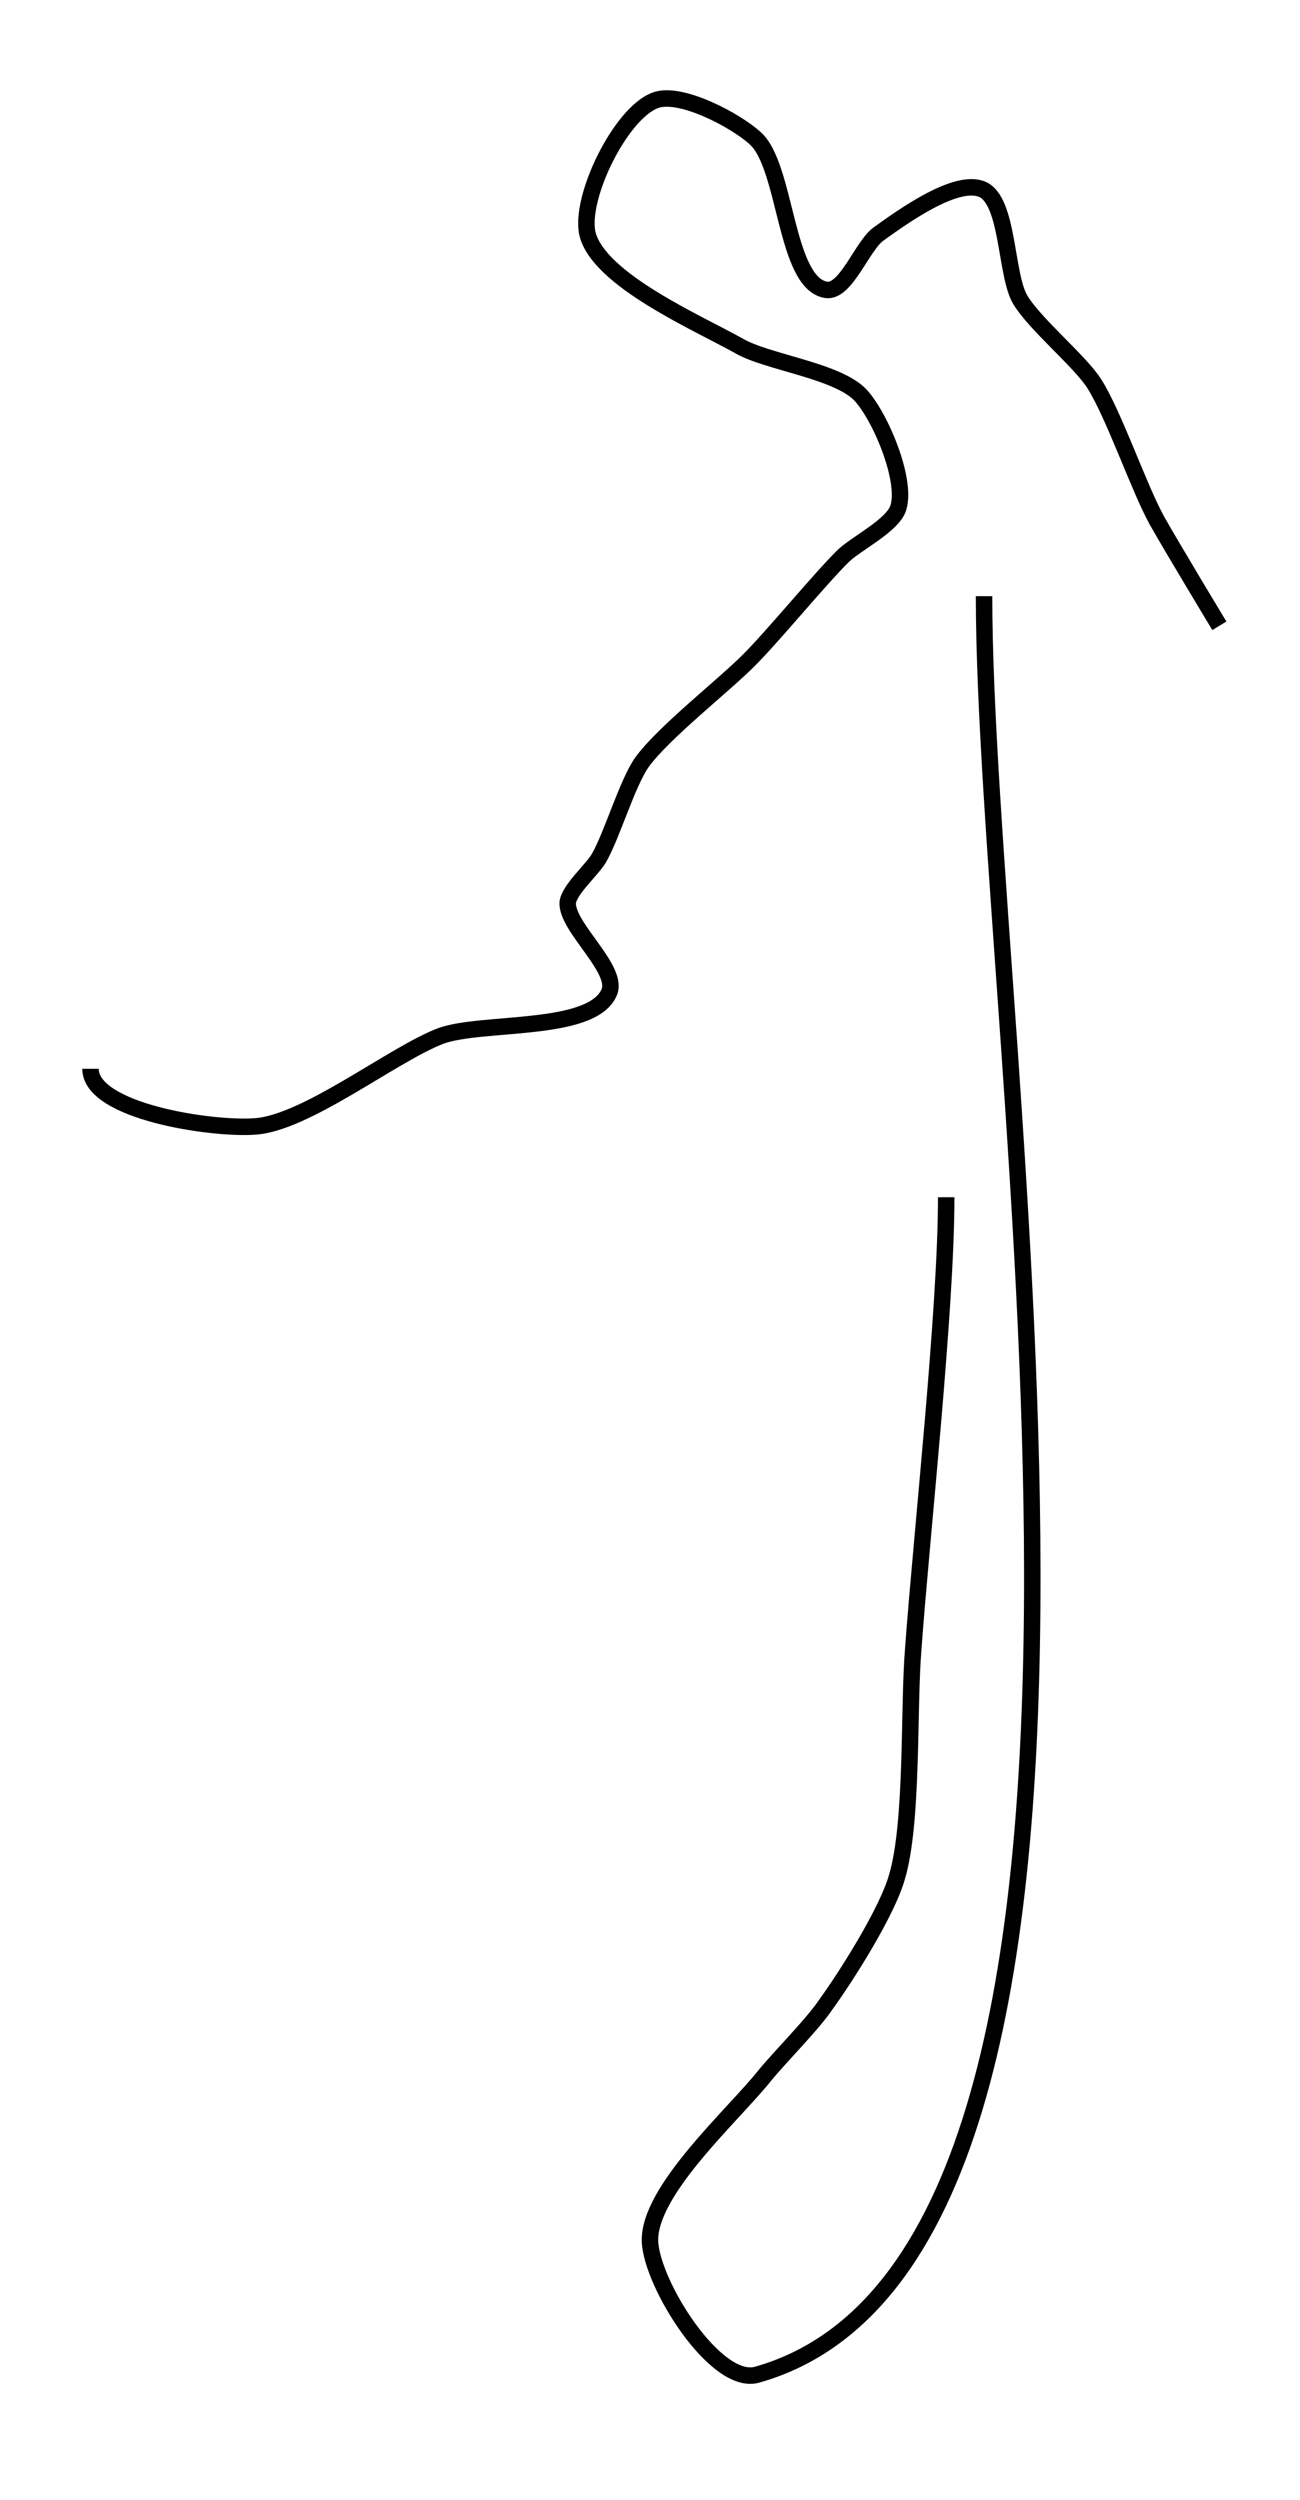 <?xml version='1.0' encoding='utf-8'?>
<ns0:svg xmlns:ns0="http://www.w3.org/2000/svg" version="1.1" id="Layer_1" x="0px" y="0px" viewBox="0 0 79 151.8" style="enable-background:new 0 0 79 151.8;" xml:space="preserve">
<ns0:style type="text/css">
	.st0{fill:none;stroke:#000000;}
</ns0:style>
<ns0:path class="st0" d="M5.5,64.9c0,2.6,7.4,3.7,10,3.5c3.1-0.2,8.4-4.4,11.3-5.5c2.5-0.9,9.1-0.2,10.2-2.6c0.7-1.4-2.6-4-2.5-5.5  c0.1-0.8,1.5-2,1.9-2.7c0.8-1.4,1.7-4.5,2.6-5.8c1.3-1.8,4.9-4.6,6.5-6.2c1.5-1.5,4.2-4.8,5.7-6.3c0.8-0.8,3.1-1.9,3.4-3  c0.5-1.7-1.1-5.5-2.3-6.8c-1.4-1.5-5.7-2-7.4-3c-2.5-1.4-8.5-4-9.2-6.8c-0.5-2.2,2-7.3,4.1-8.1c1.5-0.6,4.9,1.2,6.1,2.3  c1.9,1.7,1.8,8.8,4.3,9.2c1.2,0.2,2.2-2.7,3.2-3.4c1.4-1,4.7-3.4,6.3-2.7c1.6,0.7,1.4,5.2,2.3,6.7c0.9,1.5,3.6,3.7,4.5,5.1  c1.2,1.9,2.7,6.3,3.8,8.3c0.9,1.6,3.8,6.4,3.8,6.4 M57.5,72.7c0,6.9-1.5,20.5-2,27.4c-0.3,3.5,0,10.6-1,13.9c-0.6,2.1-3,5.9-4.3,7.7  c-0.8,1.2-2.8,3.2-3.7,4.3c-1.9,2.4-7.1,7-7,10.1c0.1,2.6,4,8.8,6.5,8.1c26.2-7.4,13.8-80.8,13.8-108" />
</ns0:svg>